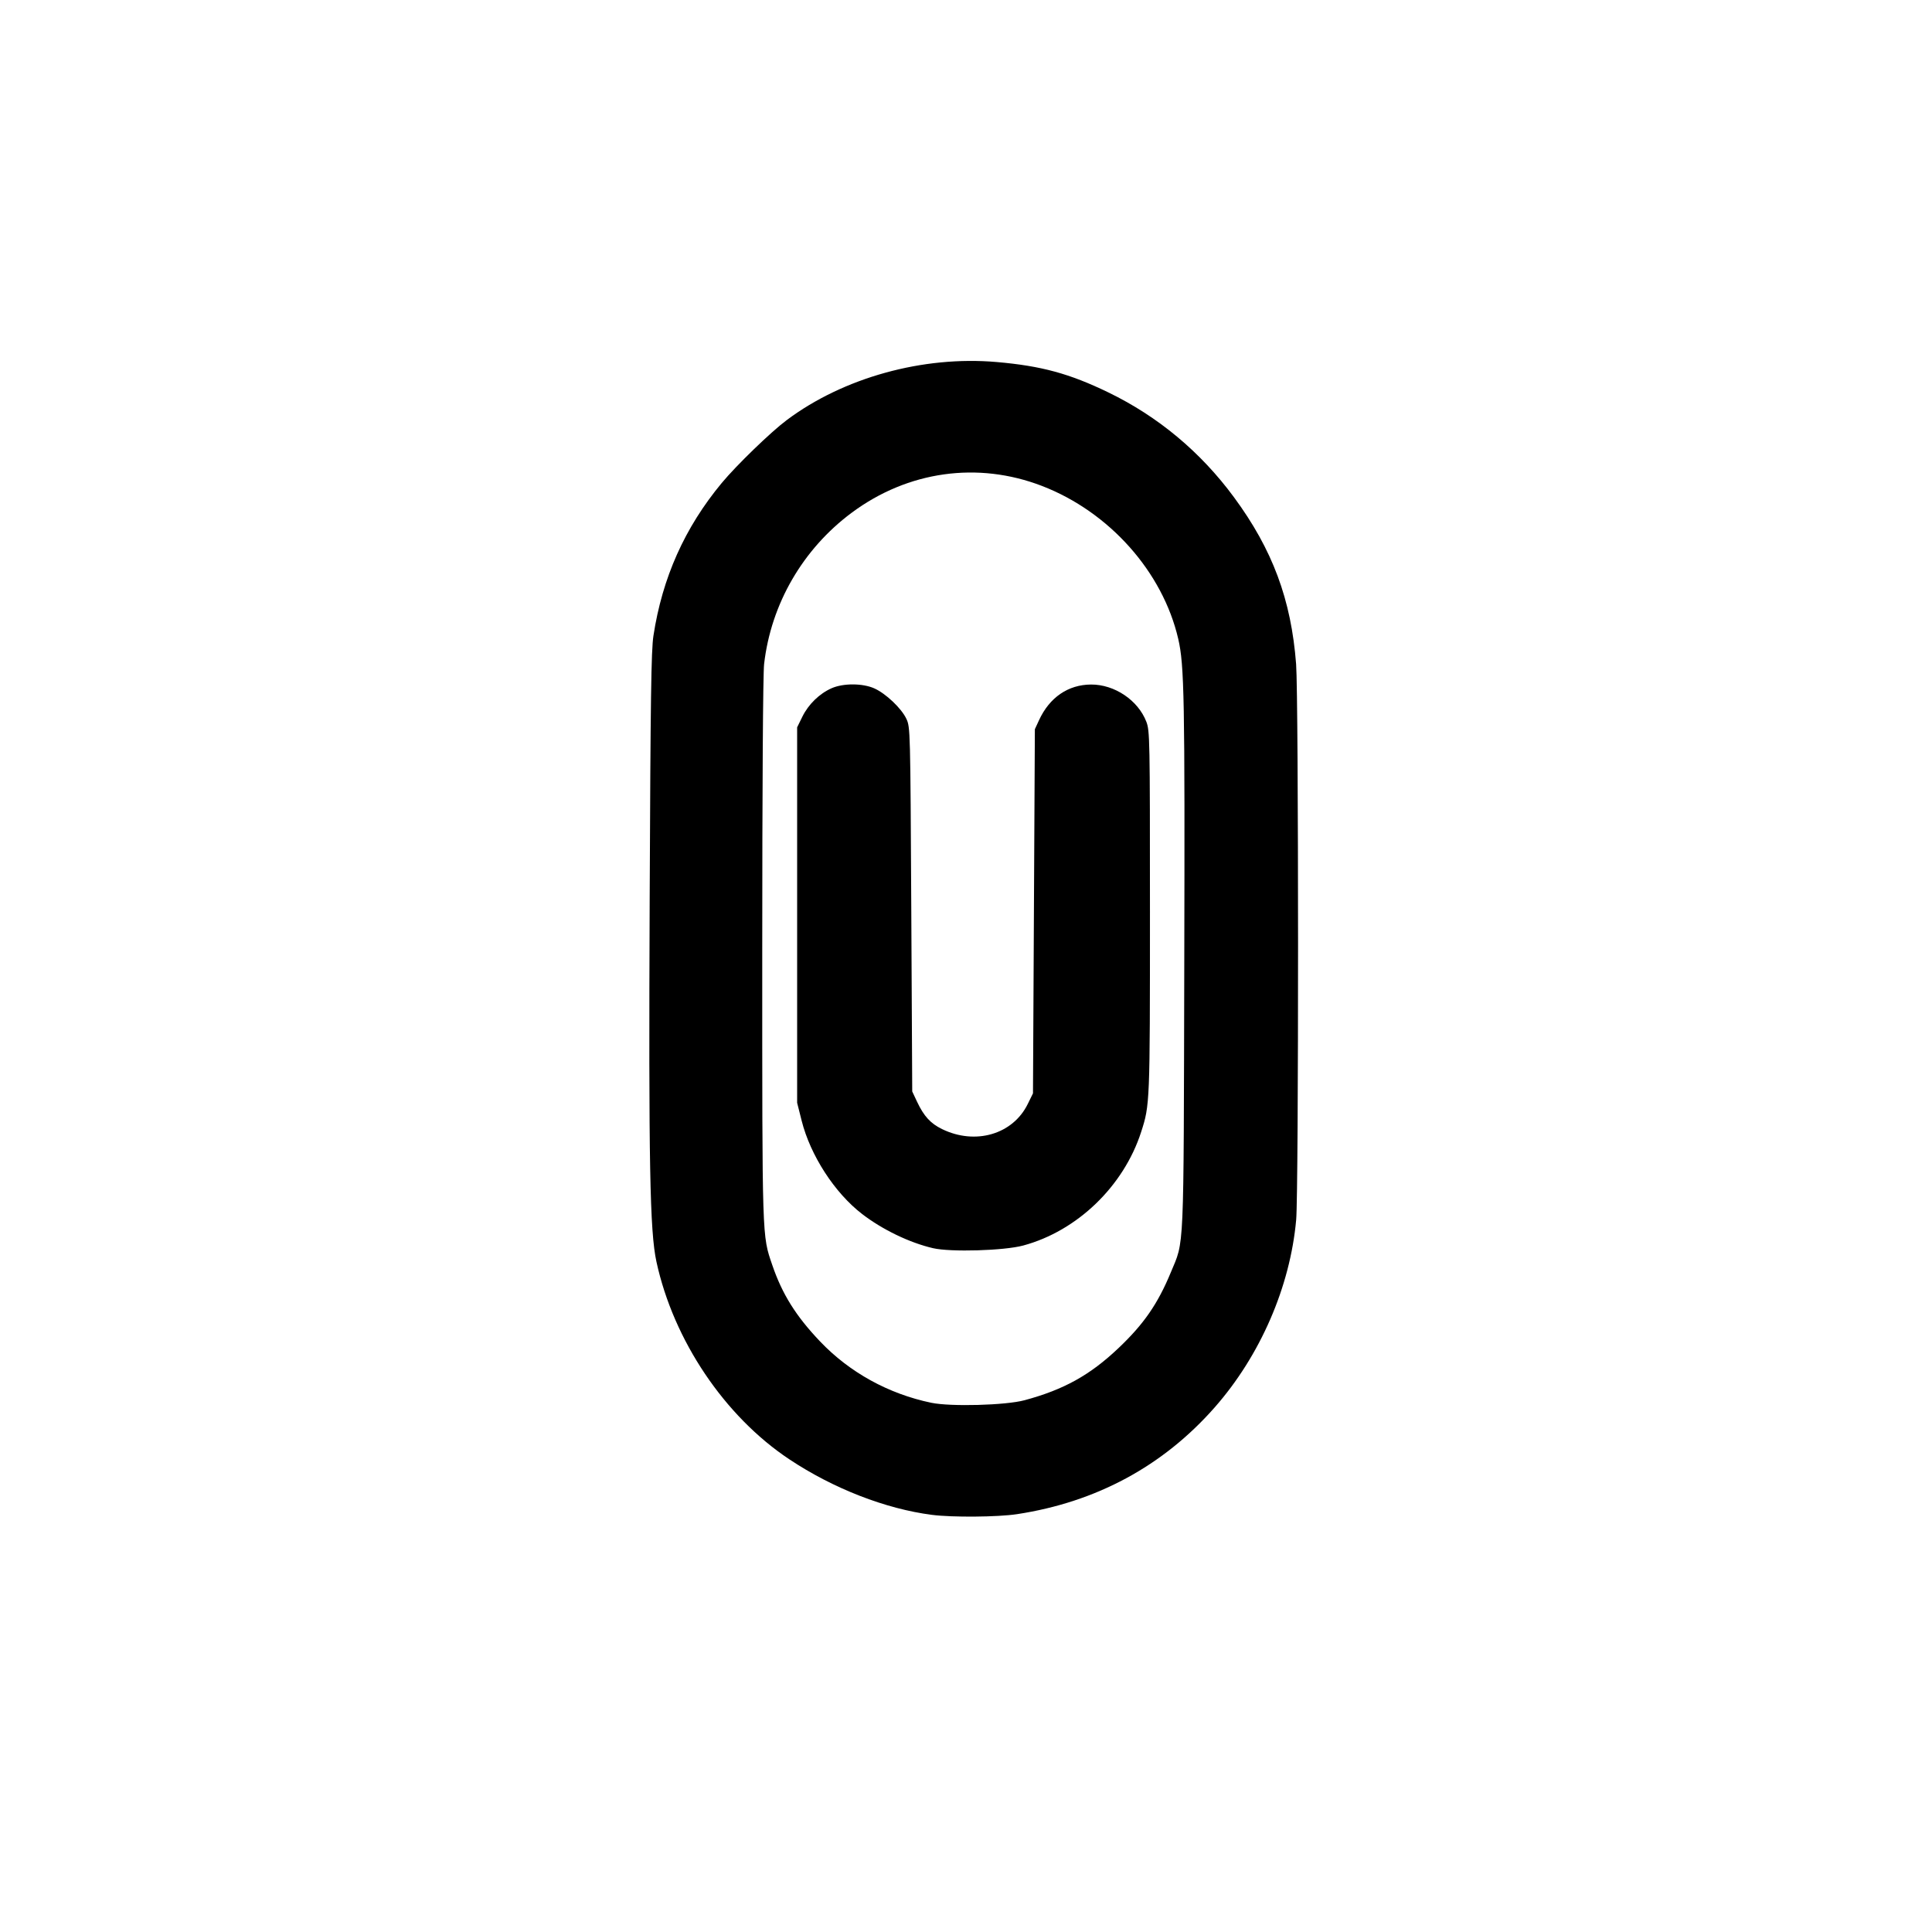 <?xml version="1.0" encoding="UTF-8" standalone="no"?>
<!-- Created with Inkscape (http://www.inkscape.org/) -->

<svg
   xmlns:dc="http://purl.org/dc/elements/1.1/"
   xmlns:cc="http://creativecommons.org/ns#"
   xmlns:rdf="http://www.w3.org/1999/02/22-rdf-syntax-ns#"
   xmlns:svg="http://www.w3.org/2000/svg"
   xmlns="http://www.w3.org/2000/svg"
   xmlns:sodipodi="http://sodipodi.sourceforge.net/DTD/sodipodi-0.dtd"
   xmlns:inkscape="http://www.inkscape.org/namespaces/inkscape"
   version="1.1"
   id="svg815"
   width="512"
   height="512"
   viewBox="0 0 512 512"
   sodipodi:docname="attachment.svg"
   inkscape:version="0.92.4 (5da689c313, 2019-01-14)">
  <defs
     id="defs819" />
  <sodipodi:namedview
     pagecolor="#ffffff"
     bordercolor="#666666"
     borderopacity="1"
     objecttolerance="10"
     gridtolerance="10"
     guidetolerance="10"
     inkscape:pageopacity="0"
     inkscape:pageshadow="2"
     inkscape:window-width="3840"
     inkscape:window-height="2035"
     id="namedview817"
     showgrid="false"
     inkscape:zoom="3.4335938"
     inkscape:cx="256"
     inkscape:cy="256"
     inkscape:window-x="-13"
     inkscape:window-y="-13"
     inkscape:window-maximized="1"
     inkscape:current-layer="svg815" />
  <path
     style="fill:#000000;stroke-width:0.5"
     d="m 247,401.456 c -12.312,-1.58 -26.201,-6.991 -37.85,-14.743 -17.149,-11.413 -30.662,-31.51 -35.184,-52.328 -1.755,-8.08 -2.085,-25.791 -1.794,-96.385 0.219,-53.057 0.398,-65.608 0.992,-69.5 2.352,-15.396 8.29,-28.681 18.103,-40.503 3.908,-4.708 12.973,-13.483 17.203,-16.653 15.043,-11.272 36.12,-17.105 55.654,-15.403 11.855,1.033 19.301,3.06 29.625,8.065 13.171,6.385 24.425,15.775 33.249,27.744 10.239,13.887 15.179,27.15 16.484,44.25 0.677,8.871 0.692,139.706 0.017,147.25 -1.587,17.743 -9.513,35.994 -21.596,49.726 -13.674,15.54 -31.377,25.099 -52.403,28.296 -5.107,0.777 -17.119,0.875 -22.5,0.184 z m 24.5,-30.376 c 10.402,-2.803 17.323,-6.635 24.857,-13.767 6.735,-6.375 10.448,-11.735 13.898,-20.063 3.629,-8.759 3.403,-3.614 3.59,-81.75 0.169,-70.612 0.009,-79.252 -1.602,-86.196 -4.121,-17.767 -18.265,-33.645 -36.097,-40.521 -17.022,-6.564 -35.549,-3.962 -50.414,7.079 -12.98,9.641 -21.412,24.198 -23.236,40.119 -0.297,2.588 -0.491,32.444 -0.493,75.828 -0.005,77.347 -0.064,75.464 2.658,83.44 2.638,7.729 6.254,13.509 12.664,20.245 7.812,8.209 18.143,13.905 29.486,16.258 5.147,1.068 19.698,0.671 24.687,-0.673 z m -24.25,-40.302 c -6.217,-1.446 -13.389,-4.903 -18.781,-9.052 -7.283,-5.604 -13.702,-15.515 -16.027,-24.744 L 211.25,292.25 V 242.5 192.75 l 1.39,-2.83 c 1.606,-3.27 4.519,-6.104 7.74,-7.529 3.071,-1.358 8.191,-1.349 11.288,0.021 3.067,1.357 7.235,5.308 8.533,8.088 1.038,2.224 1.053,2.799 1.3,50.5 l 0.25,48.25 1.295,2.75 c 1.79,3.801 3.557,5.733 6.603,7.217 8.841,4.31 18.757,1.416 22.707,-6.627 L 273.75,289.75 274,241.5 l 0.25,-48.25 1.114,-2.415 c 2.775,-6.013 7.709,-9.393 13.759,-9.428 6.229,-0.036 12.47,4.158 14.667,9.857 0.921,2.388 0.959,4.373 0.959,50.486 0,50.692 -0.015,51.06 -2.339,58.25 -4.649,14.38 -16.946,26.218 -31.243,30.076 -5.08,1.371 -19.254,1.787 -23.918,0.702 z"
     id="path825"
     inkscape:connector-curvature="0" />
</svg>
